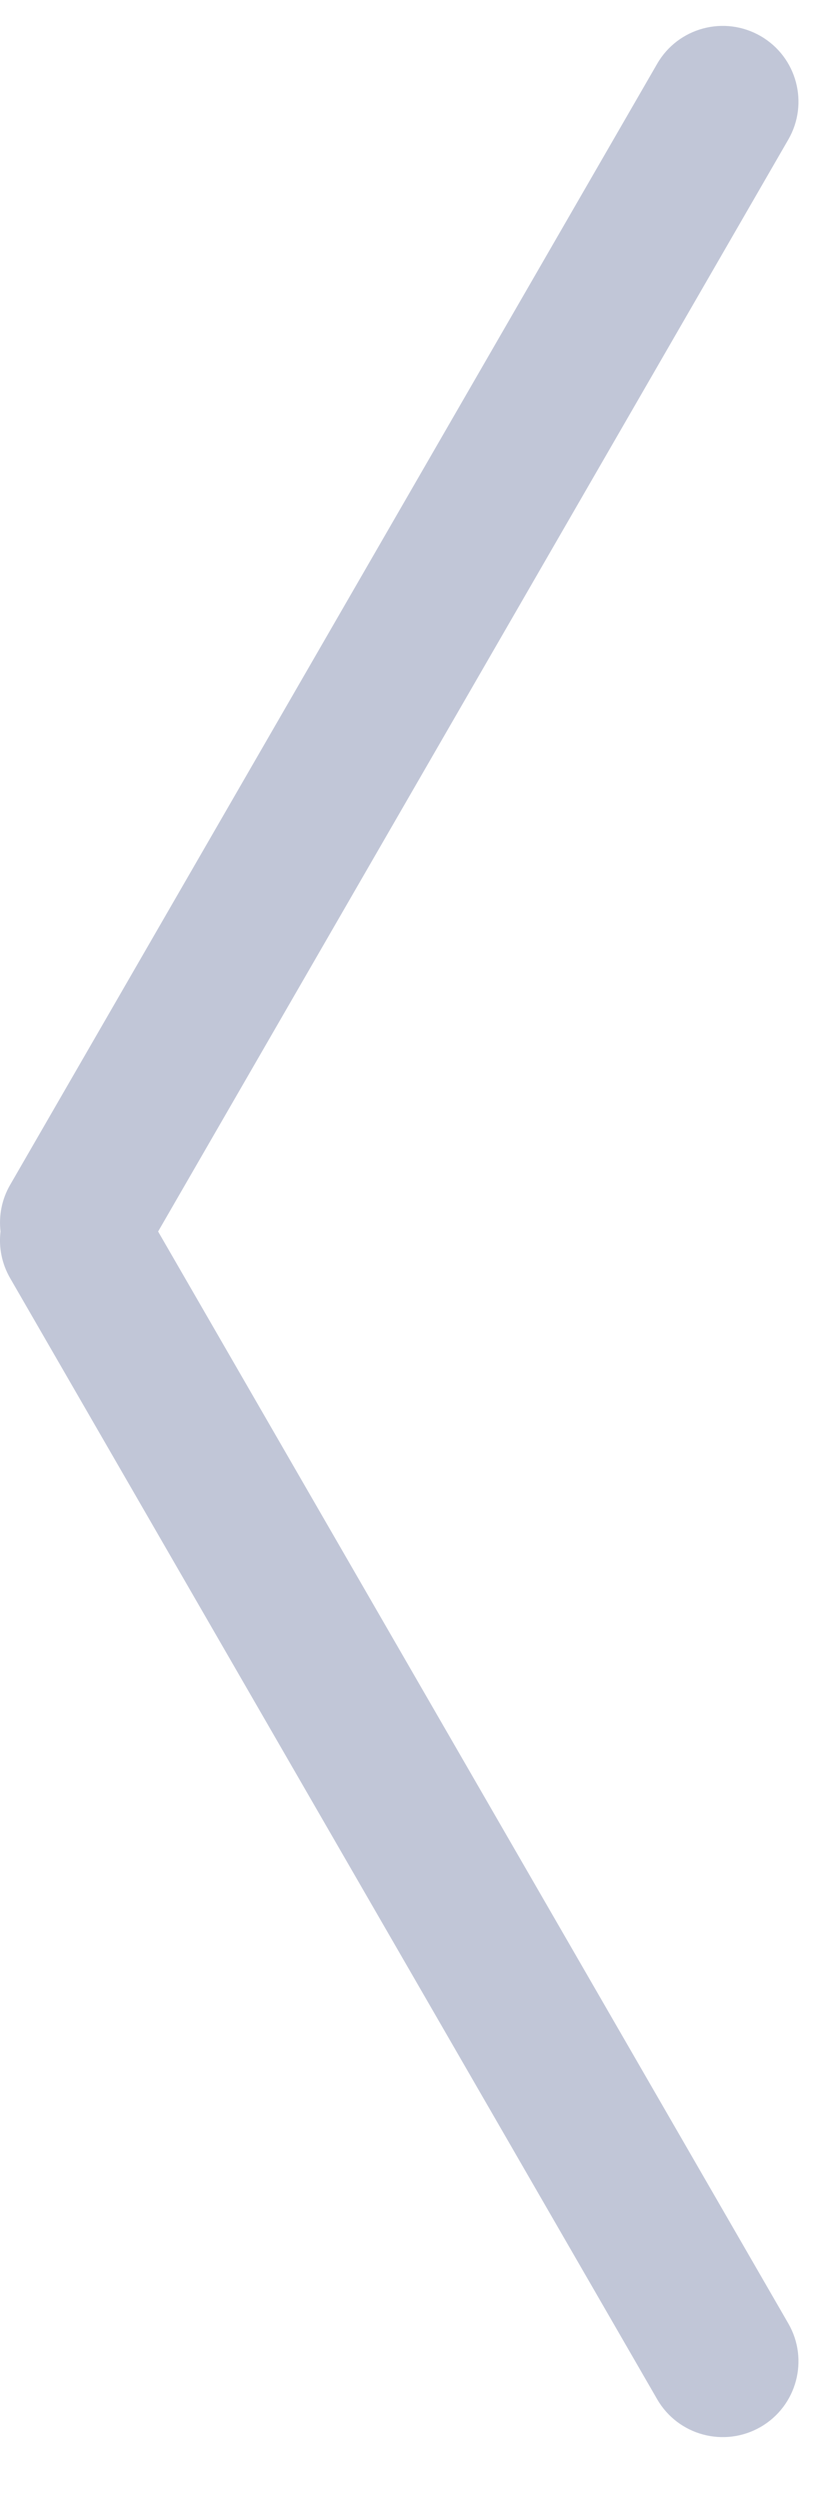 <svg width="11" height="33" viewBox="0 0 11 33" fill="none" xmlns="http://www.w3.org/2000/svg">
<path fill-rule="evenodd" clip-rule="evenodd" d="M8.678 0.842C8.954 0.363 9.566 0.2 10.044 0.476C10.522 0.752 10.686 1.363 10.41 1.842L2.088 16.256L10.41 30.67C10.686 31.148 10.522 31.76 10.044 32.036C9.565 32.312 8.954 32.148 8.678 31.67L0.134 16.872C0.022 16.678 -0.018 16.462 0.007 16.255C-0.017 16.049 0.022 15.833 0.134 15.64L8.678 0.842Z" fill="#081F62" fill-opacity="0.25"/>
</svg>
